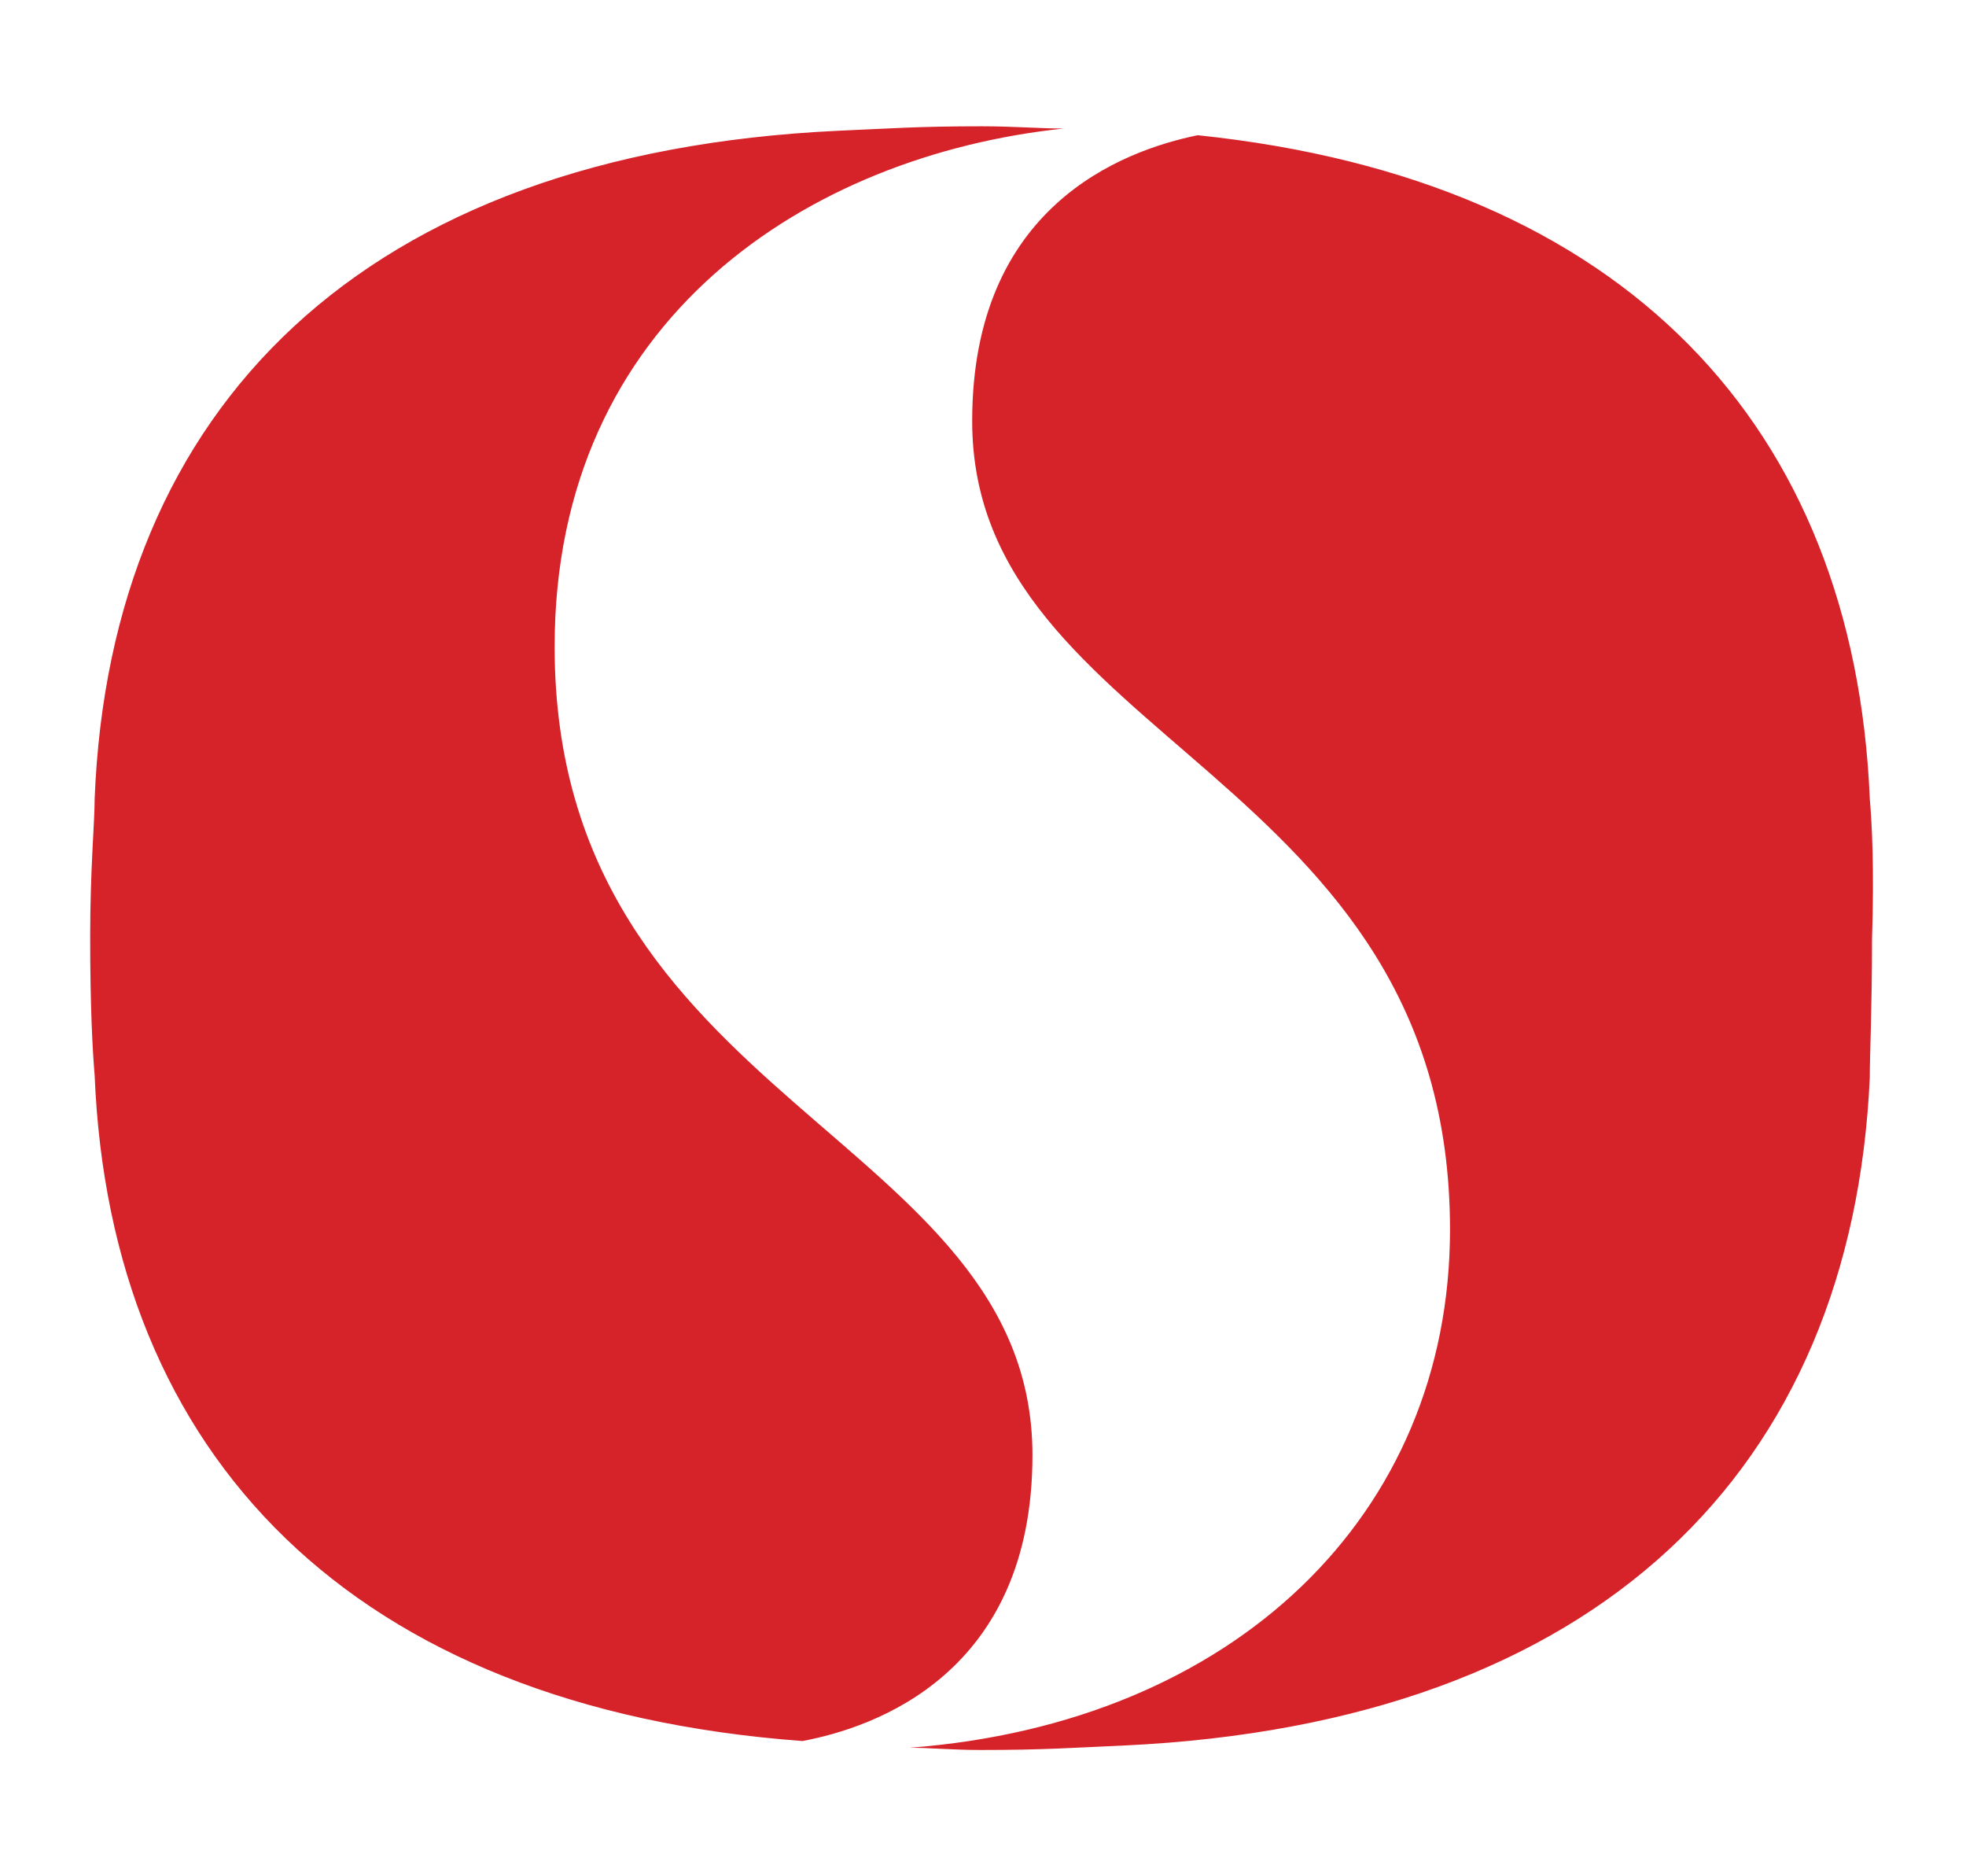<?xml version="1.0" encoding="UTF-8"?>
<svg width="109px" height="104px" viewBox="0 0 109 104" version="1.1" xmlns="http://www.w3.org/2000/svg" xmlns:xlink="http://www.w3.org/1999/xlink">
    <!-- Generator: Sketch 53.2 (72643) - https://sketchapp.com -->
    <title>Artboard</title>
    <desc>Created with Sketch.</desc>
    <g id="Artboard" stroke="none" stroke-width="1" fill="none" fill-rule="evenodd">
        <path d="M57.242,80.659 C57.242,62.833 30.75,61.223 30.75,35.845 C30.75,17.647 44.863,8.609 58.976,7.124 C57.614,7.124 56.252,7 54.395,7 C50.929,7 49.319,7.124 46.472,7.248 C20.103,8.486 6.114,22.598 5.248,44.263 C5.248,45.625 5,48.101 5,51.938 L5,51.938 C5,55.776 5.124,58.128 5.248,59.614 C6.114,80.659 19.484,94.648 44.491,96.505 C48.453,95.763 57.242,92.791 57.242,80.659 Z M103.666,44.263 C102.8,23.713 90.172,9.971 66.403,7.495 C62.194,8.362 53.9,11.457 53.9,23.341 C53.9,41.168 80.392,42.777 80.392,68.156 C80.392,84.002 68.384,95.515 50.434,96.877 C51.548,96.877 52.786,97.001 54.395,97.001 C57.861,97.001 59.471,96.877 62.318,96.753 C88.687,95.515 102.676,81.402 103.666,59.738 C103.666,58.376 103.79,55.9 103.79,52.062 L103.79,52.062 C103.914,48.101 103.79,45.749 103.666,44.263 Z" id="Shape" fill="#D6232A" fill-rule="nonzero"></path>
    </g>
</svg>